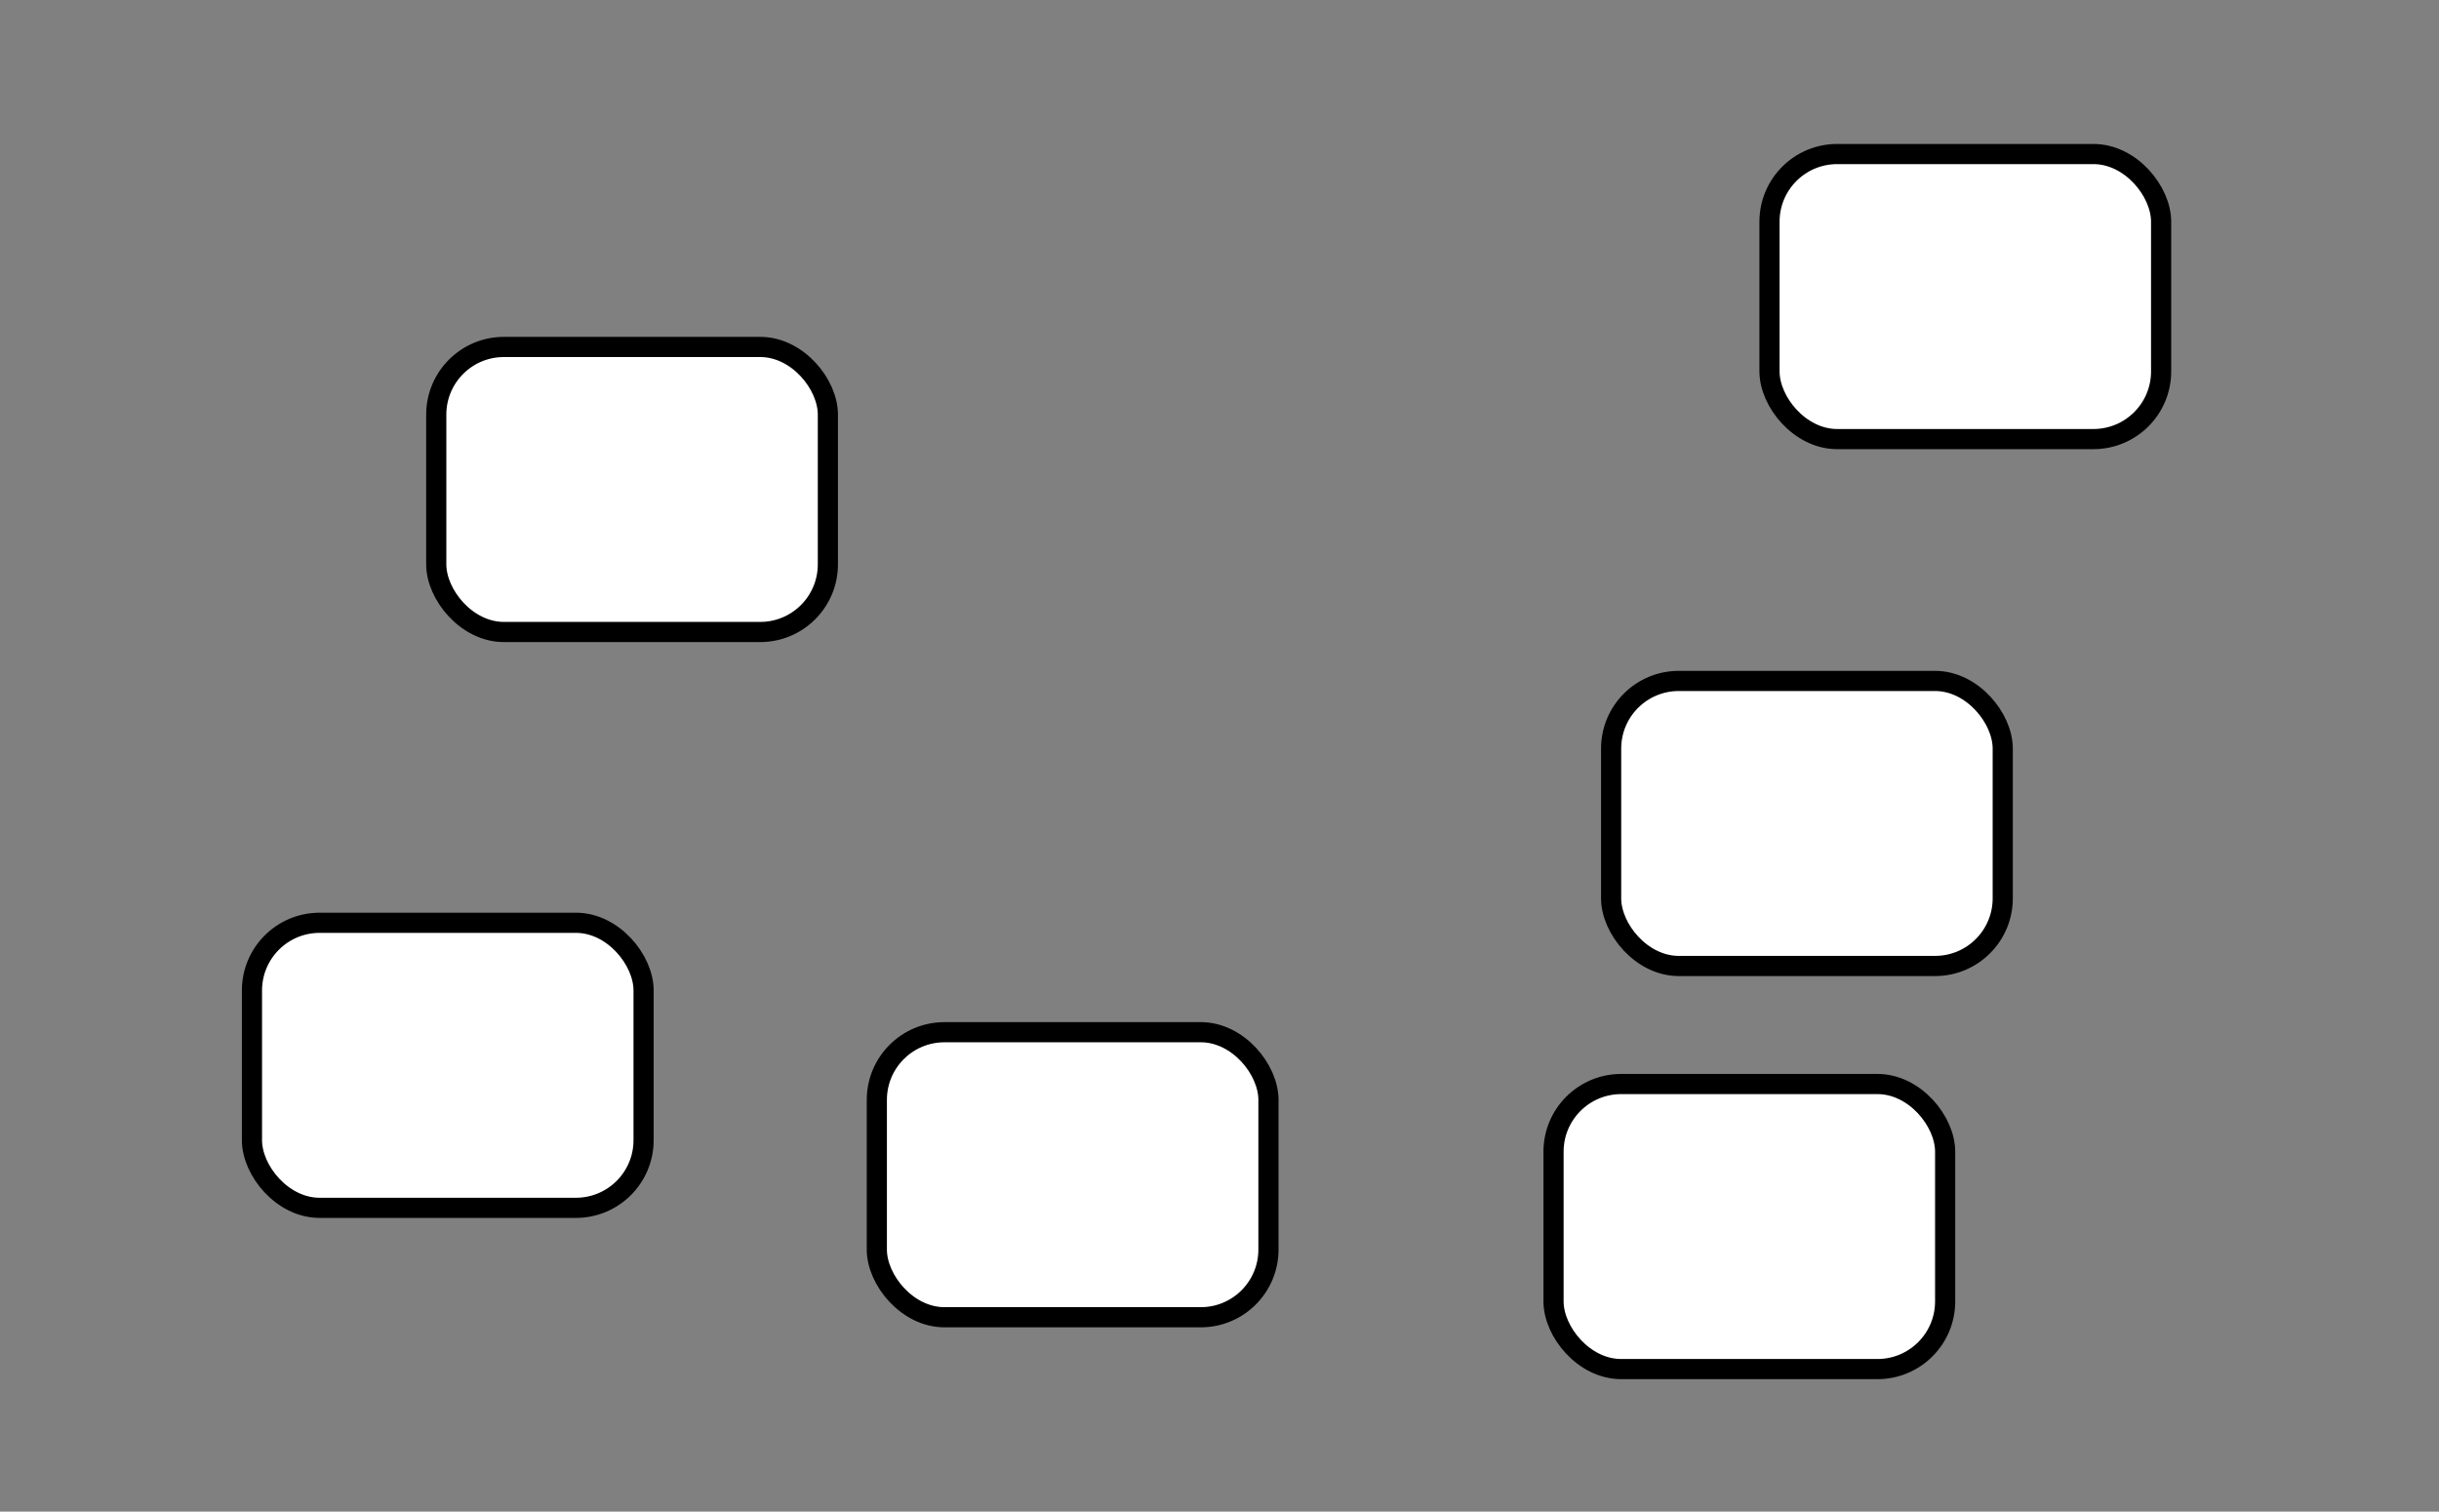 <svg width="847" height="525" viewBox="0 0 847 525" fill="none" xmlns="http://www.w3.org/2000/svg">
<rect x="0" y="0" width="847" height="525" fill="#808080" stroke="none"/>
<rect x="151.5" y="120.5" width="136" height="99" rx="23.5" fill="white" stroke="black" stroke-width="7"/>
<rect x="87.5" y="320.5" width="136" height="99" rx="23.5" fill="white" stroke="black" stroke-width="7"/>
<rect x="304.5" y="358.5" width="136" height="99" rx="23.5" fill="white" stroke="black" stroke-width="7"/>
<rect x="614.5" y="53.5" width="136" height="99" rx="23.5" fill="white" stroke="black" stroke-width="7"/>
<rect x="559.5" y="236.5" width="136" height="99" rx="23.5" fill="white" stroke="black" stroke-width="7"/>
<rect x="539.5" y="376.5" width="136" height="99" rx="23.5" fill="white" stroke="black" stroke-width="7"/>
</svg>
